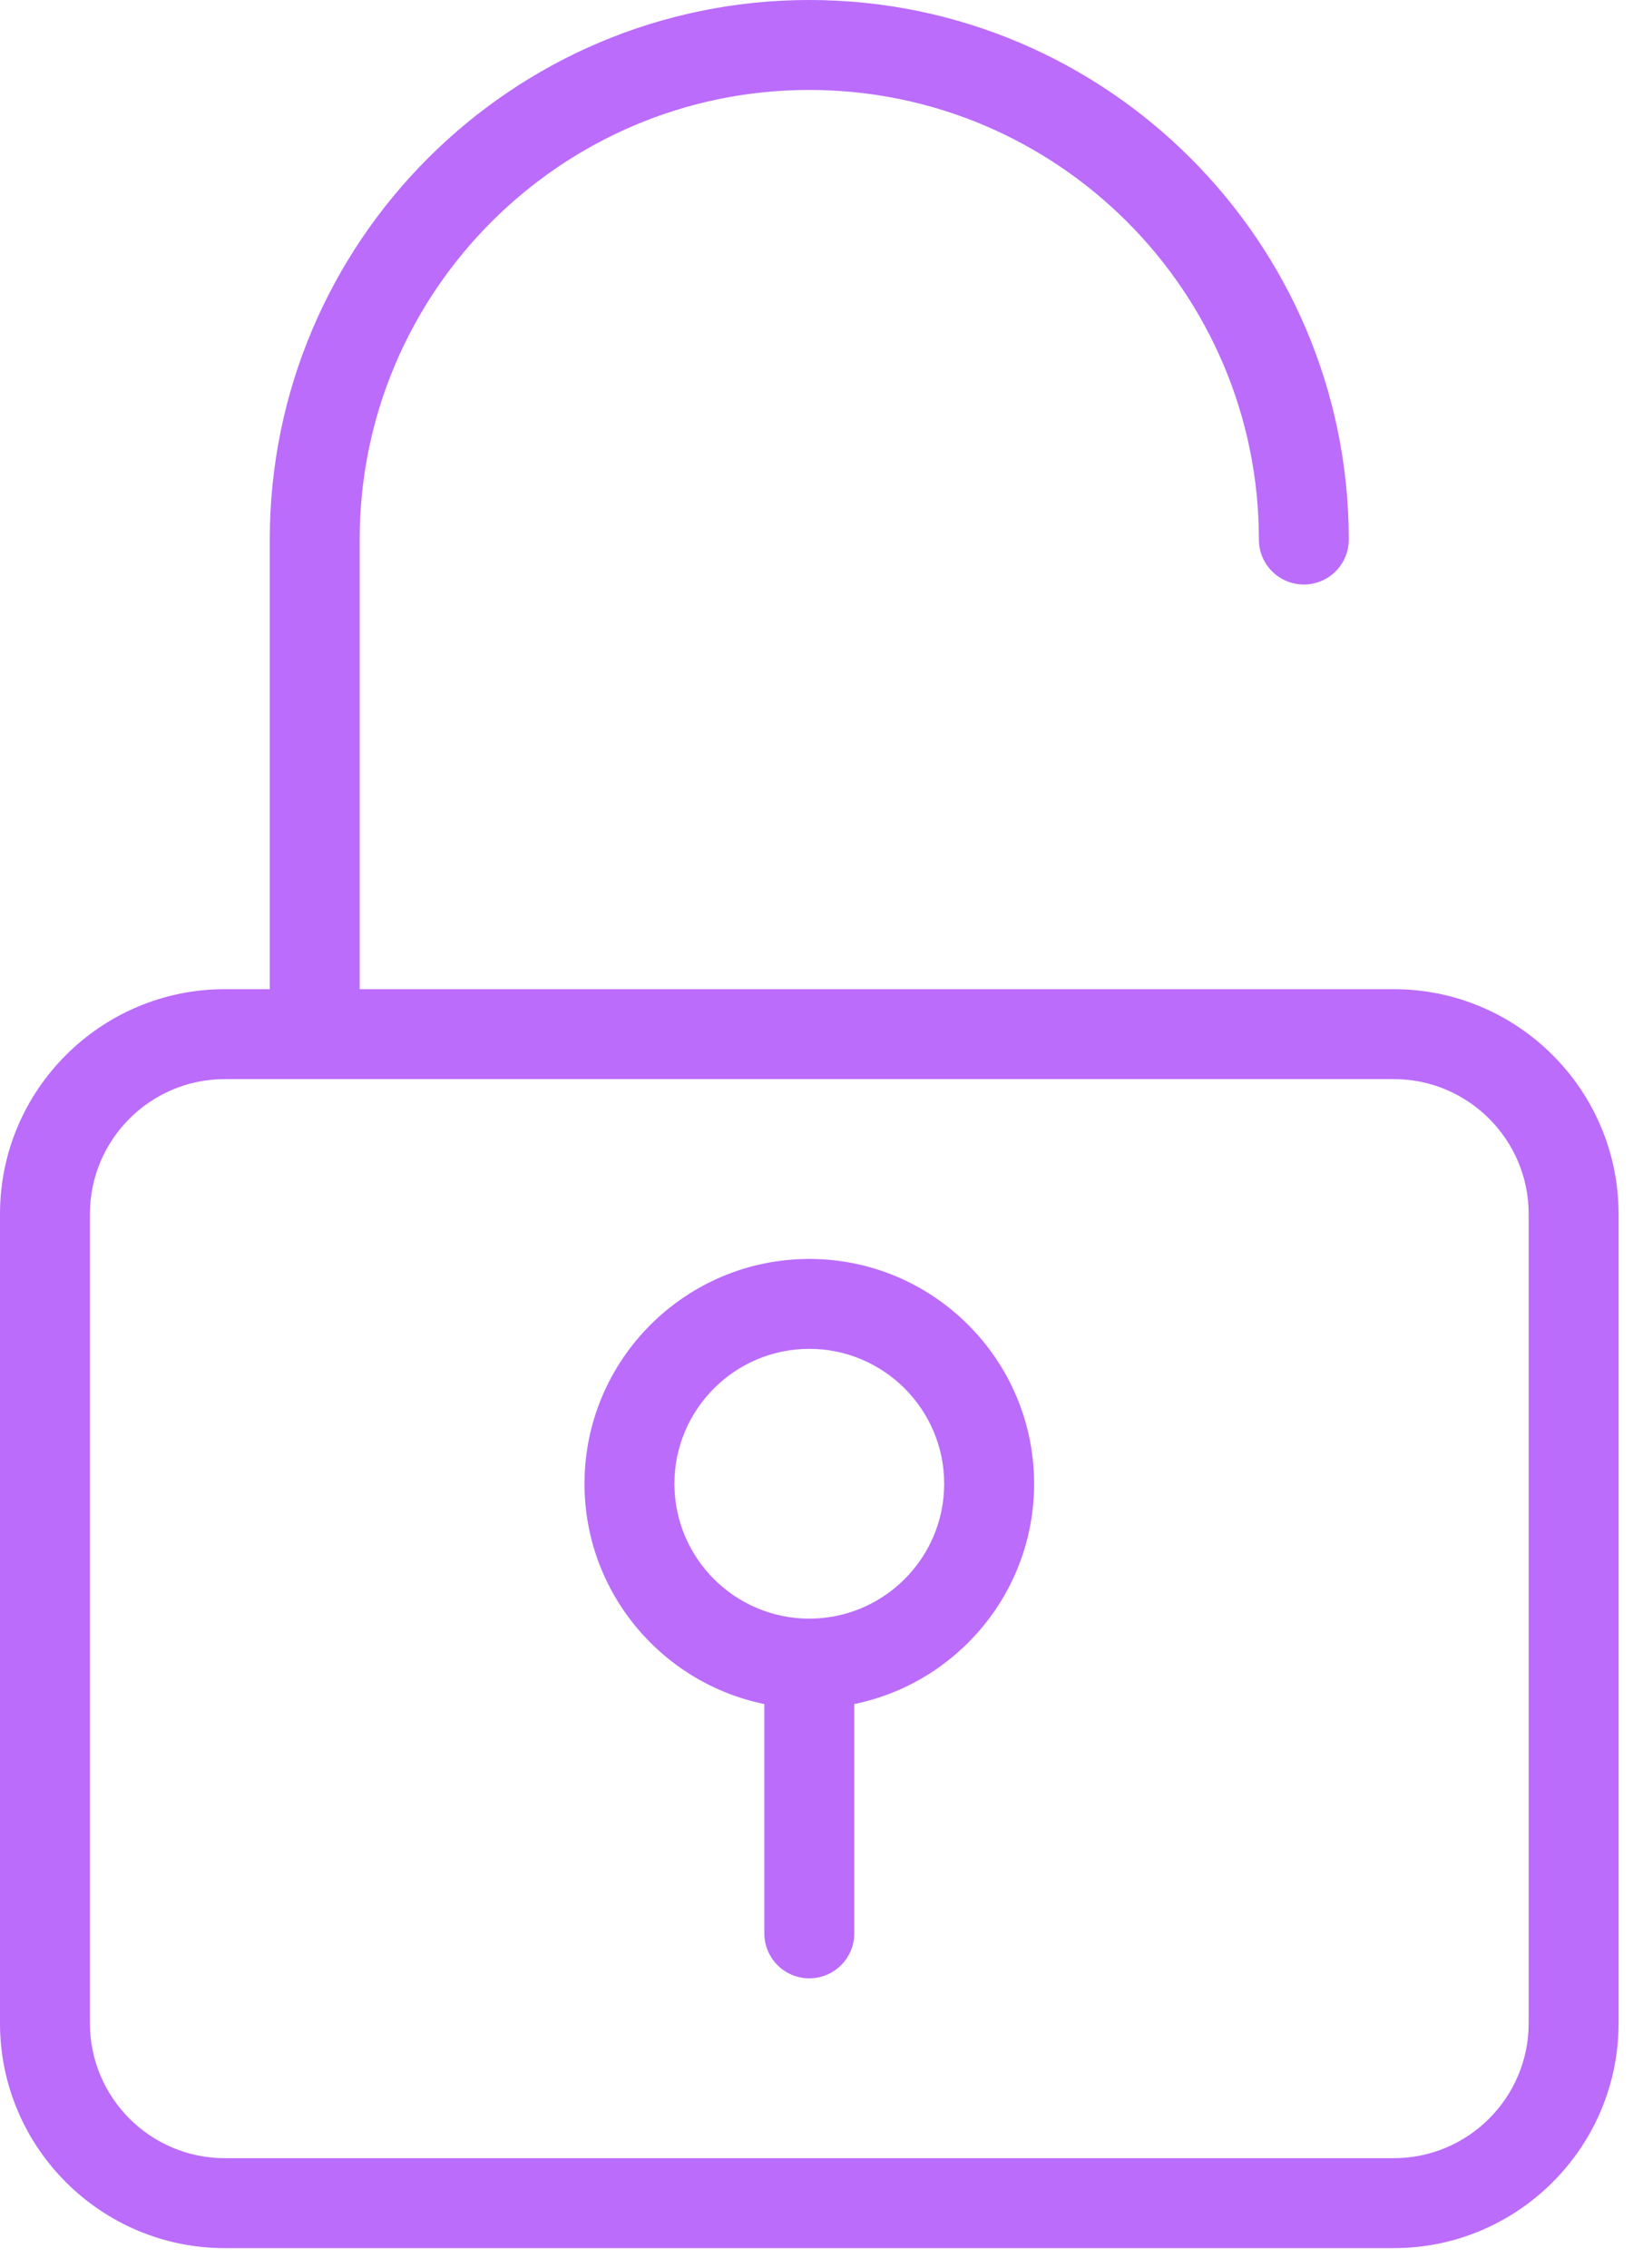 <svg width="54" height="75" viewBox="0 0 54 75" fill="none" xmlns="http://www.w3.org/2000/svg">
<path d="M46.089 32.709C44.598 32.709 13.604 32.709 11.894 32.709V17.841C11.894 9.643 18.564 2.974 26.762 2.974C34.96 2.974 41.629 9.643 41.629 17.841C41.629 18.662 42.295 19.328 43.116 19.328C43.937 19.328 44.602 18.662 44.602 17.841C44.602 8.003 36.599 0 26.762 0C16.924 0 8.921 8.003 8.921 17.841V32.709H7.434C3.335 32.709 0 36.043 0 40.142V66.904C0 71.003 3.335 74.338 7.434 74.338H46.089C50.188 74.338 53.523 71.003 53.523 66.904V40.142C53.523 36.043 50.188 32.709 46.089 32.709ZM50.55 66.904C50.55 69.363 48.549 71.364 46.089 71.364H7.434C4.974 71.364 2.974 69.363 2.974 66.904V40.142C2.974 37.683 4.974 35.682 7.434 35.682H46.089C48.549 35.682 50.55 37.683 50.55 40.142V66.904Z" fill="#BB6CFB"/>
<path d="M26.762 41.629C22.663 41.629 19.328 44.964 19.328 49.063C19.328 52.653 21.886 55.656 25.275 56.347V63.93C25.275 64.751 25.941 65.417 26.762 65.417C27.583 65.417 28.249 64.751 28.249 63.93V56.347C31.638 55.656 34.196 52.653 34.196 49.063C34.196 44.964 30.861 41.629 26.762 41.629ZM26.762 53.523C24.302 53.523 22.302 51.522 22.302 49.063C22.302 46.603 24.302 44.602 26.762 44.602C29.221 44.602 31.222 46.603 31.222 49.063C31.222 51.522 29.221 53.523 26.762 53.523Z" fill="#BB6CFB"/>
</svg>
